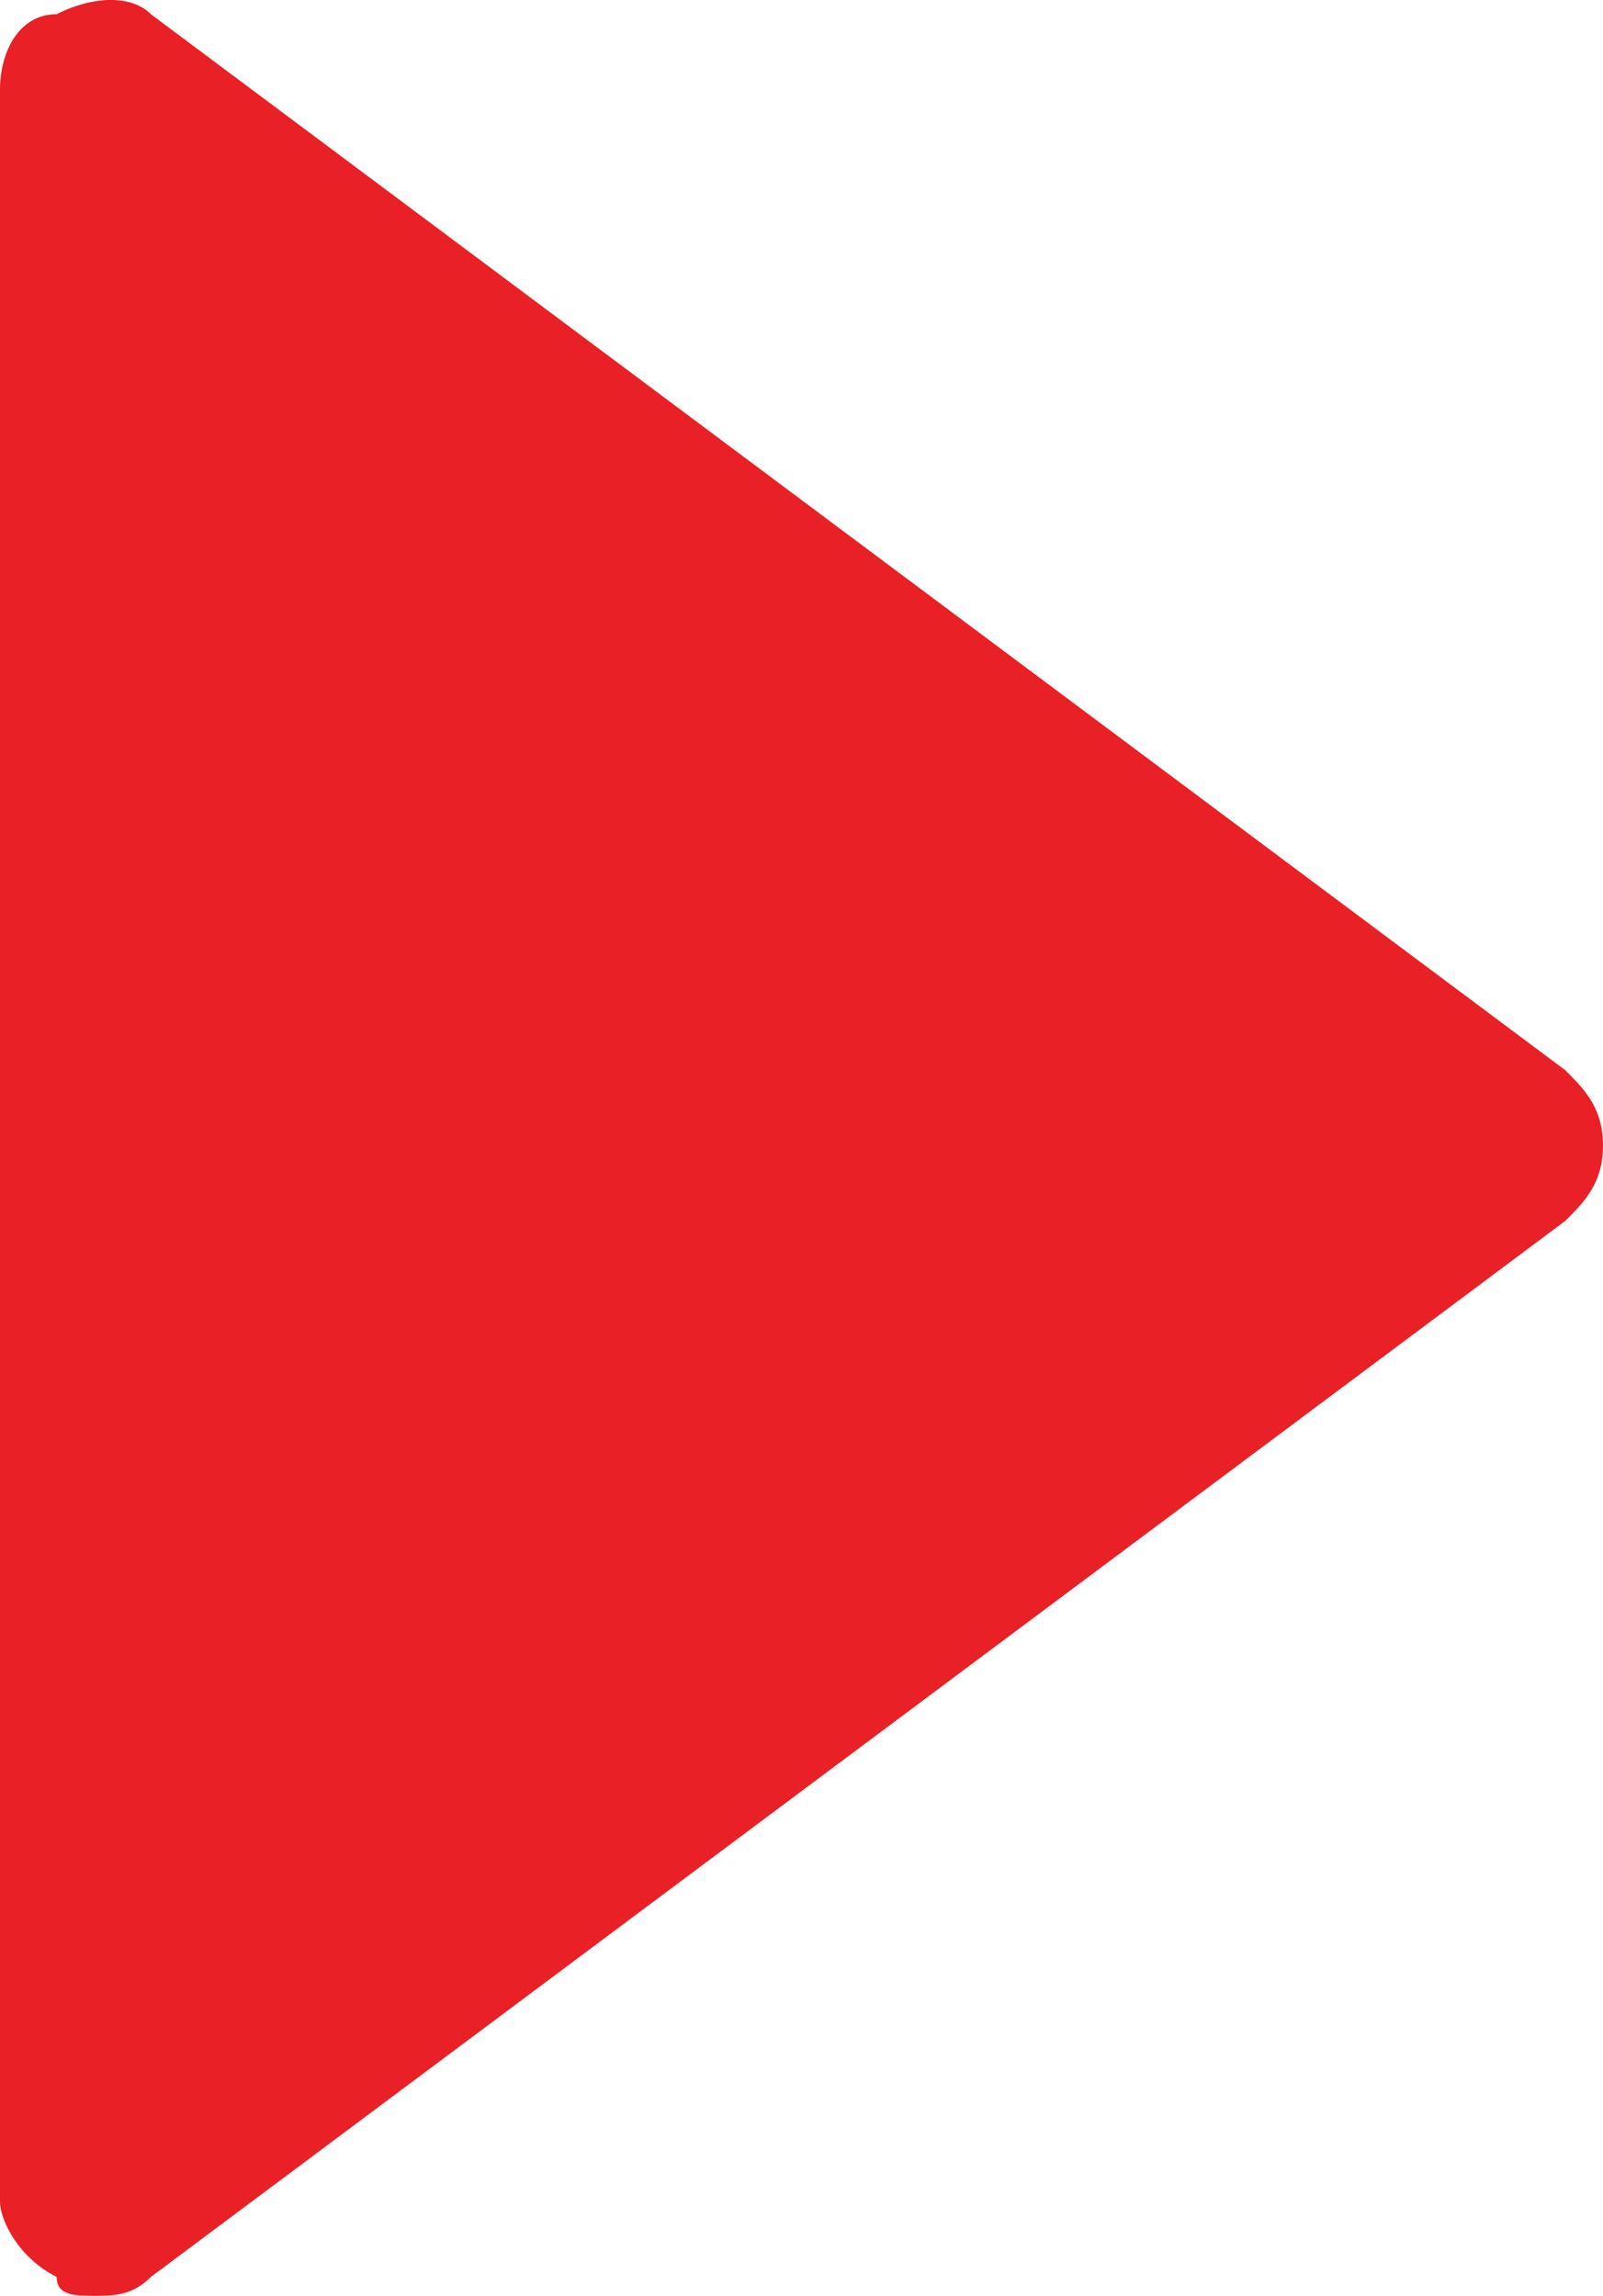 <svg version="1.1" id="图层_1" x="0px" y="0px" width="32.846px" height="47.045px" viewBox="0 0 32.846 47.045" enable-background="new 0 0 32.846 47.045" xml:space="preserve" xmlns="http://www.w3.org/2000/svg" xmlns:xlink="http://www.w3.org/1999/xlink" xmlns:xml="http://www.w3.org/XML/1998/namespace">
  <path fill="#E92026" d="M1.933,47.045c-0.387,0-0.772,0-0.772-0.387C0.388,46.273,0,45.5,0,45.113V1.835
	c0-0.772,0.388-1.544,1.16-1.544c0.772-0.389,1.546-0.389,1.931,0l28.98,21.638c0.389,0.387,0.775,0.772,0.775,1.545
	c0,0.773-0.387,1.16-0.775,1.545L3.091,46.658C2.706,47.045,2.319,47.045,1.933,47.045z" class="color c1"/>
</svg>